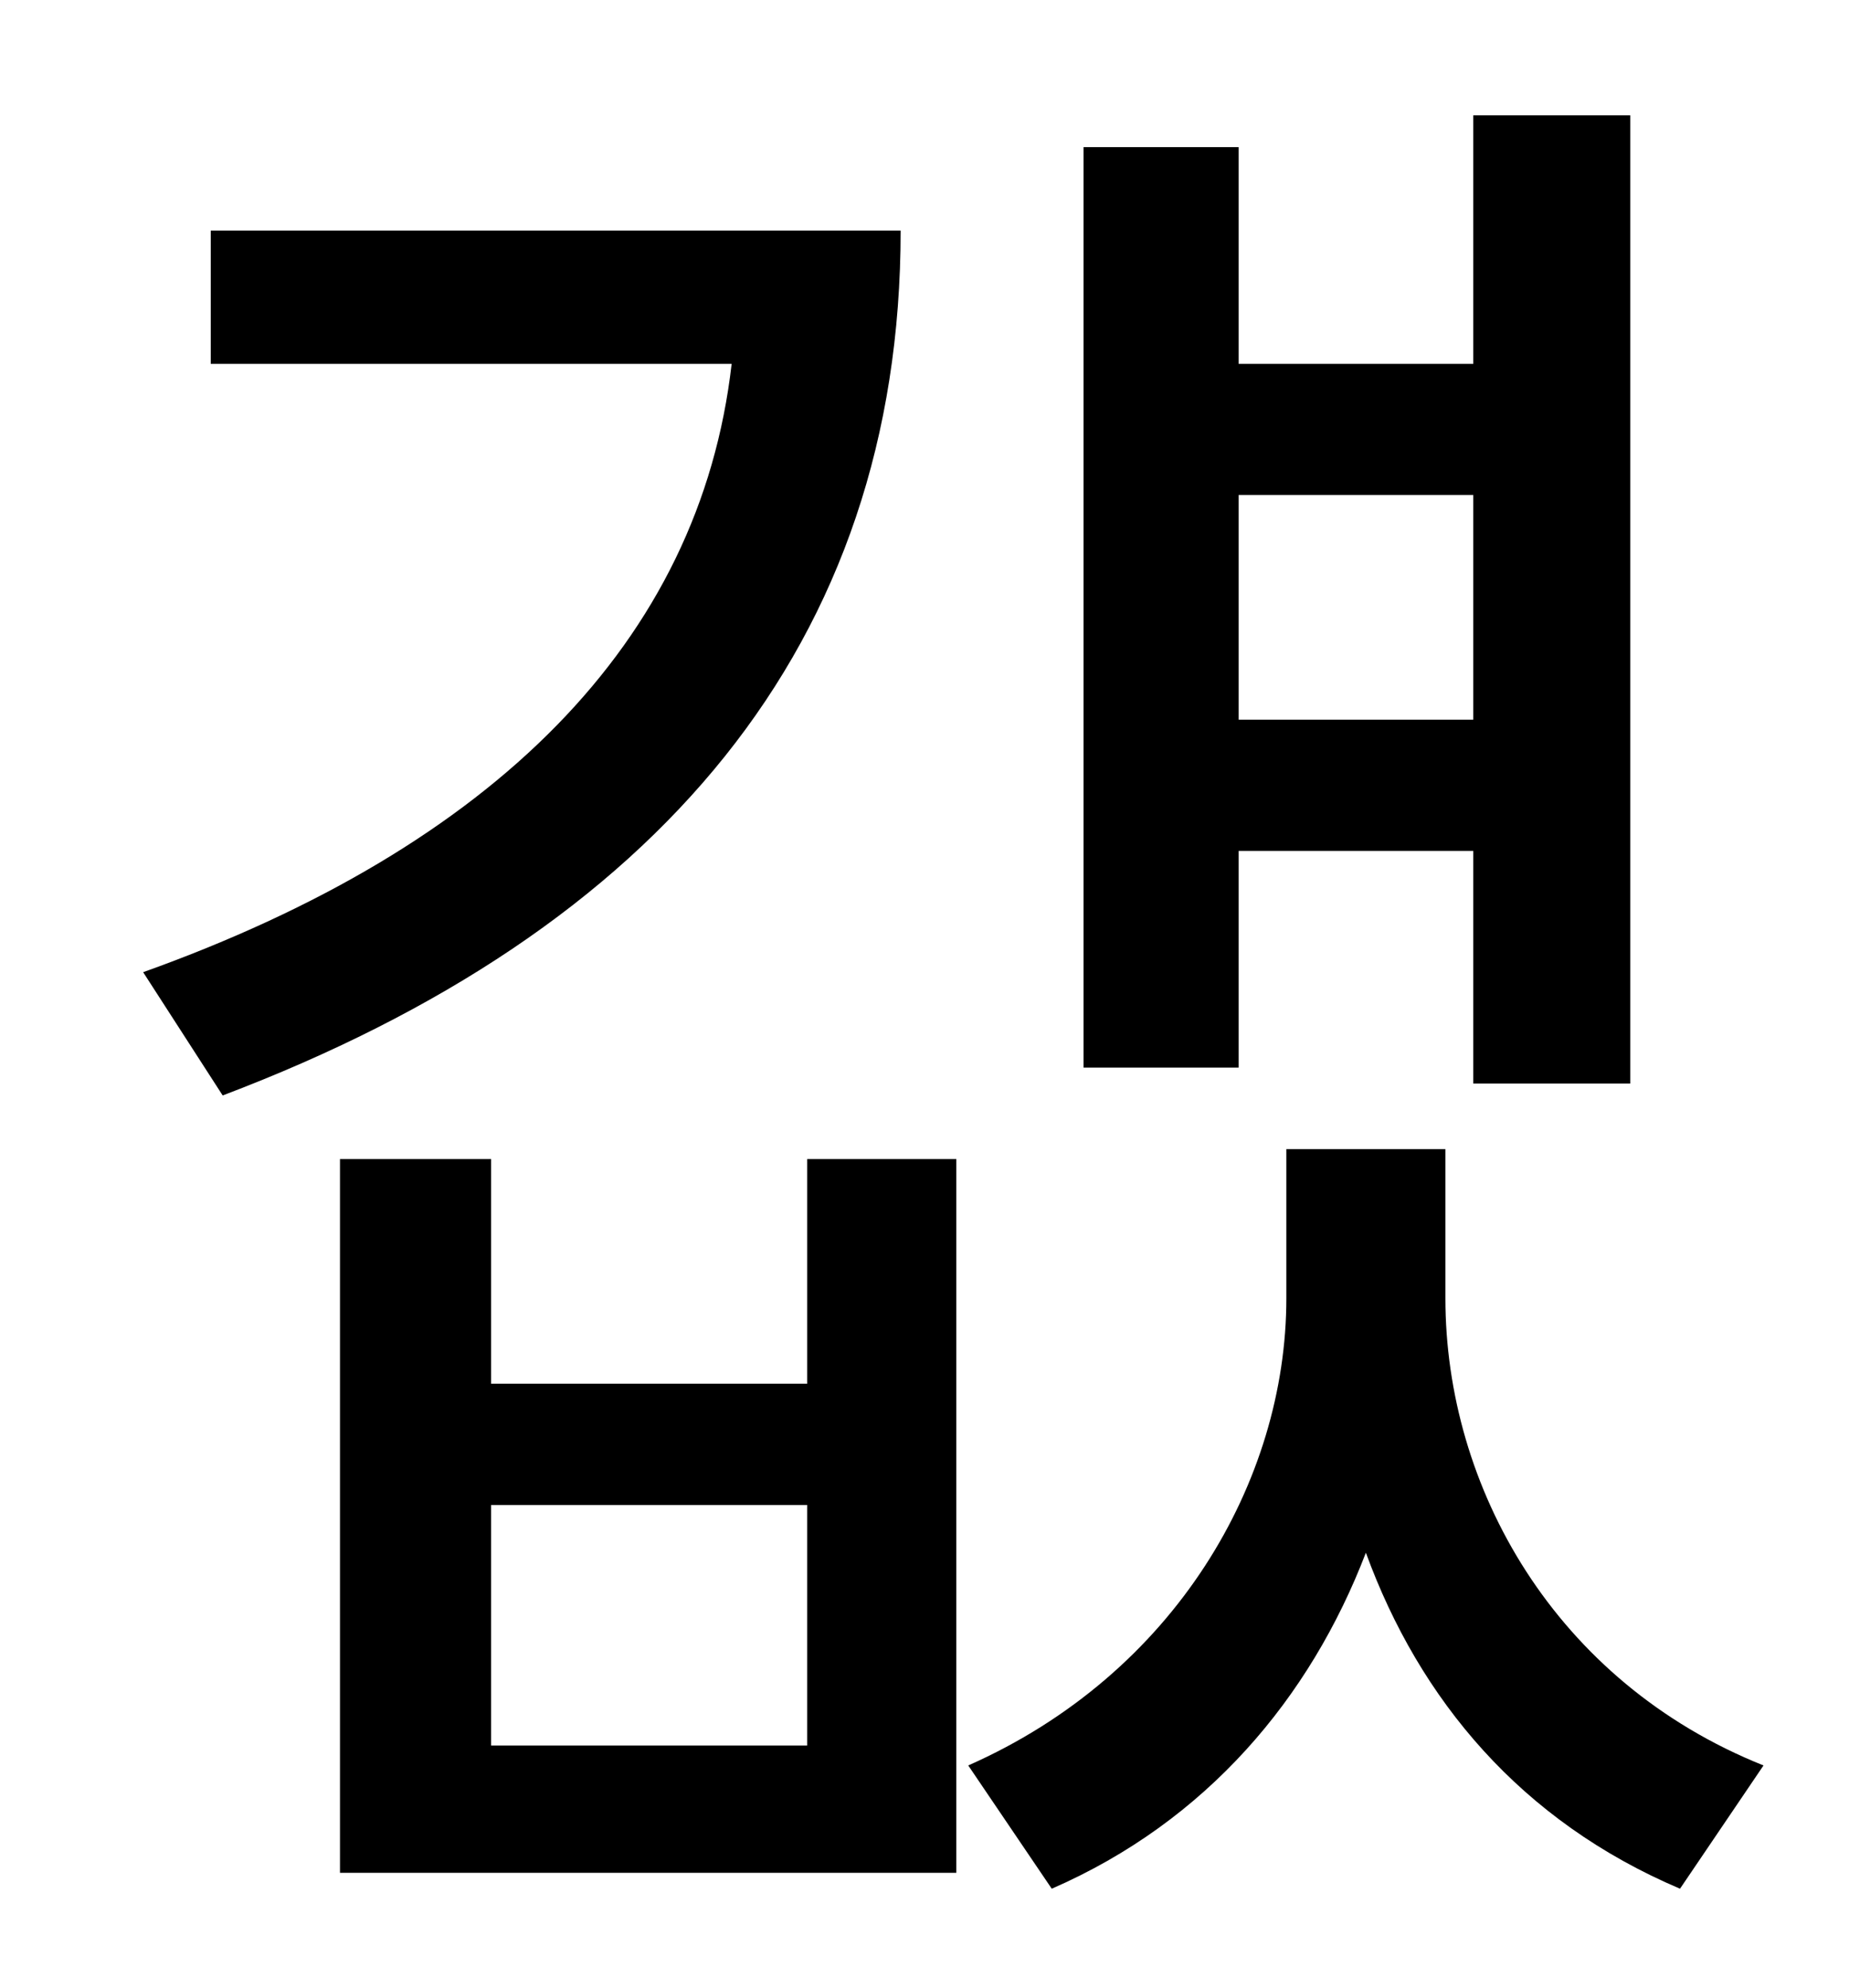 <?xml version="1.0" standalone="no"?>
<!DOCTYPE svg PUBLIC "-//W3C//DTD SVG 1.1//EN" "http://www.w3.org/Graphics/SVG/1.1/DTD/svg11.dtd" >
<svg xmlns="http://www.w3.org/2000/svg" xmlns:xlink="http://www.w3.org/1999/xlink" version="1.1" viewBox="-10 0 930 1000">
   <path fill="currentColor"
d="M731 249h-118v113h118v-113zM613 428v109h-78v-463h78v109h118v-125h79v487h-79v-117h-118zM96 116h347c0 208 -122 352 -341 435l-40 -62c176 -63 280 -166 296 -306h-262v-67zM396 878v-121h-159v121h159zM396 696v-113h75v359h-310v-359h76v113h159zM717 578v75
c0 95 55 193 160 235l-42 62c-80 -34 -131 -95 -158 -169c-28 73 -80 135 -158 169l-42 -62c104 -46 160 -143 160 -235v-75h80z" />
</svg>
